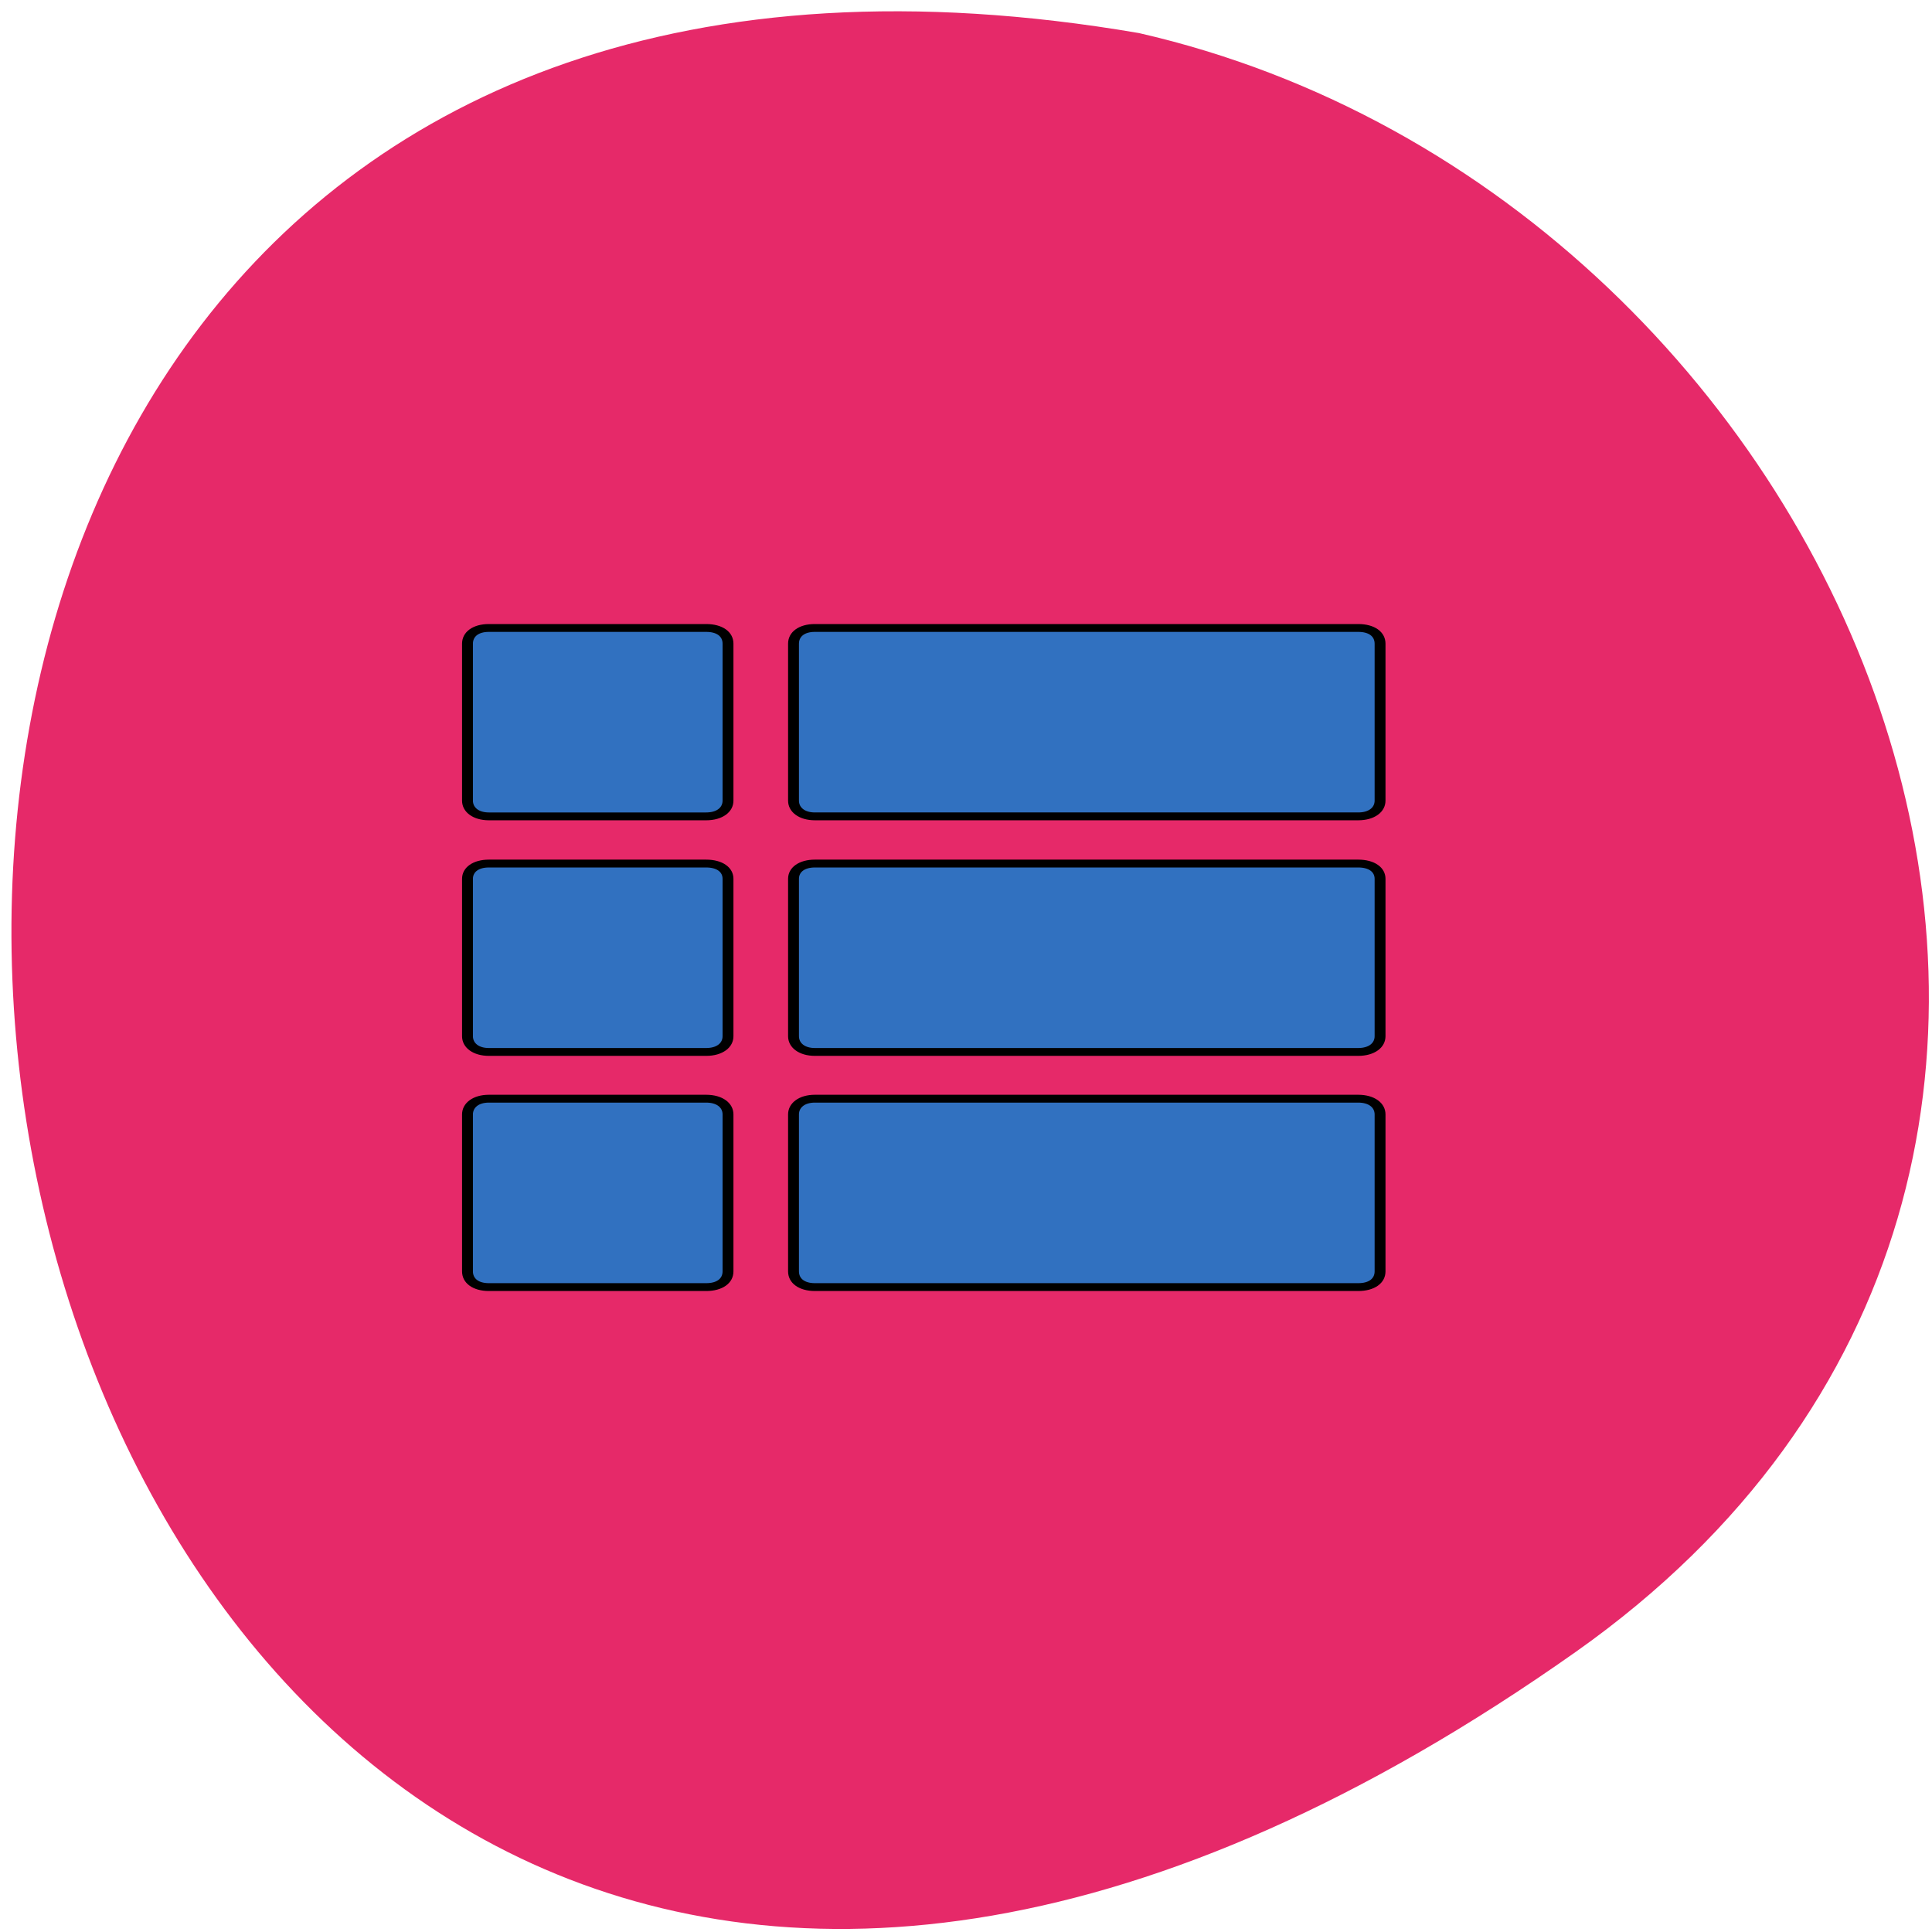 <svg xmlns="http://www.w3.org/2000/svg" viewBox="0 0 16 16"><path d="m 13.05 13.68 c -14.14 9.98 -18.645 -15.98 -3.617 -13.406 c 5.977 1.367 9.281 9.406 3.617 13.406" fill="#e62969"/><path d="m 199.91 339.91 h 250 c 6.114 0 10.04 4.128 10.04 10.03 v 99.96 c 0 6.192 -3.93 10.03 -10.04 10.03 h -250 c -5.895 0 -9.825 -3.833 -9.825 -10.03 v -99.96 c 0 -5.897 3.93 -10.03 9.825 -10.03 m 0 -299.87 h 250 c 6.114 0 10.04 3.833 10.04 10.03 v 99.96 c 0 5.897 -3.93 10.03 -10.04 10.03 h -250 c -5.895 0 -9.825 -4.128 -9.825 -10.03 v -99.96 c 0 -6.192 3.93 -10.03 9.825 -10.03 m 0 150.08 h 250 c 6.114 0 10.04 3.833 10.04 9.73 v 100.25 c 0 5.897 -3.93 10.03 -10.04 10.03 h -250 c -5.895 0 -9.825 -4.128 -9.825 -10.03 v -100.25 c 0 -5.897 3.93 -9.73 9.825 -9.73 m -150 149.79 h 100 c 6.114 0 10.04 4.128 10.04 10.03 v 99.96 c 0 6.192 -3.93 10.03 -10.04 10.03 h -100 c -5.895 0 -9.825 -3.833 -9.825 -10.03 v -99.96 c 0 -5.897 3.93 -10.03 9.825 -10.03 m 0 -299.87 h 100 c 6.114 0 10.04 3.833 10.04 10.03 v 99.96 c 0 5.897 -3.93 10.03 -10.04 10.03 h -100 c -5.895 0 -9.825 -4.128 -9.825 -10.03 v -99.96 c 0 -6.192 3.93 -10.03 9.825 -10.03 m 0 150.08 h 100 c 6.114 0 10.04 3.833 10.04 9.73 v 100.25 c 0 5.897 -3.93 10.03 -10.04 10.03 h -100 c -5.895 0 -9.825 -4.128 -9.825 -10.03 v -100.25 c 0 -5.897 3.93 -9.73 9.825 -9.73" transform="matrix(0.018 0 0 0.013 3.15 4.68)" fill="#3171c0" fill-rule="evenodd" stroke="#000" stroke-width="5"/></svg>
